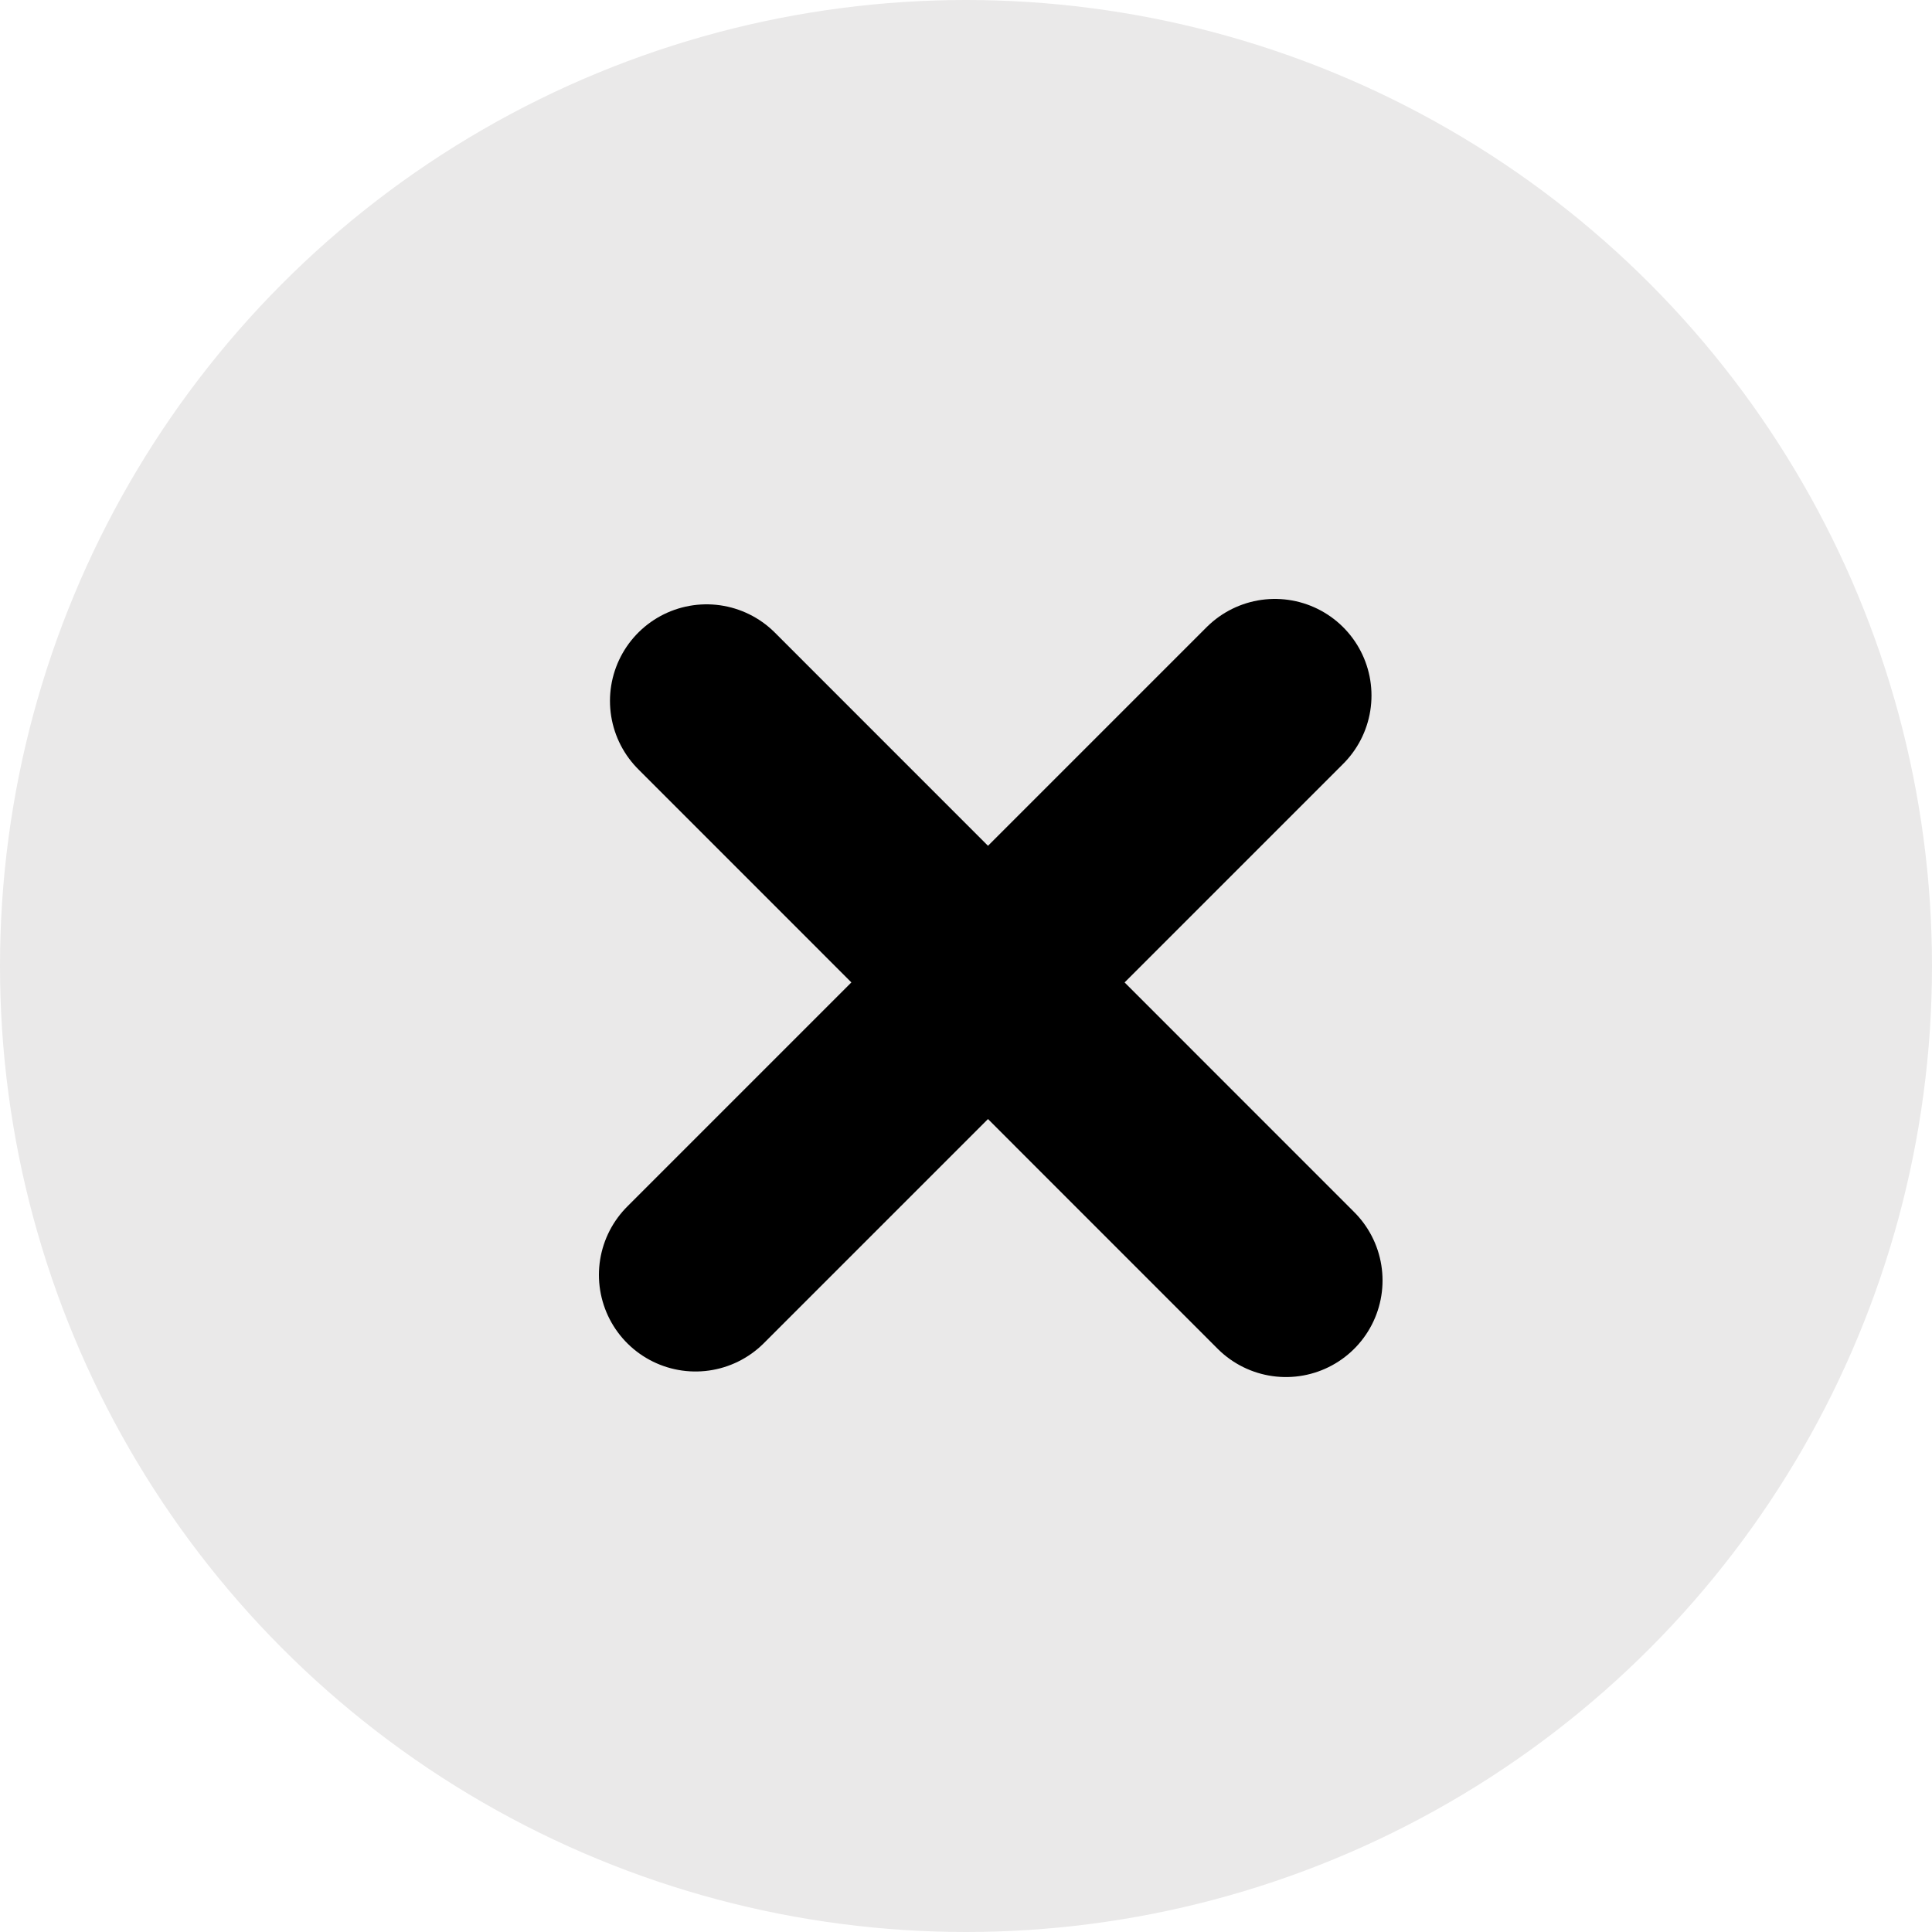 <svg width="25" height="25" fill="none" xmlns="http://www.w3.org/2000/svg"><circle cx="12.5" cy="12.5" r="12.5" fill="#EAE9E9"/><path d="M16.497 9 9 16.497M16.64 16.569 9.143 9.07" stroke="#000" stroke-width="2.5" stroke-linecap="round"/></svg>